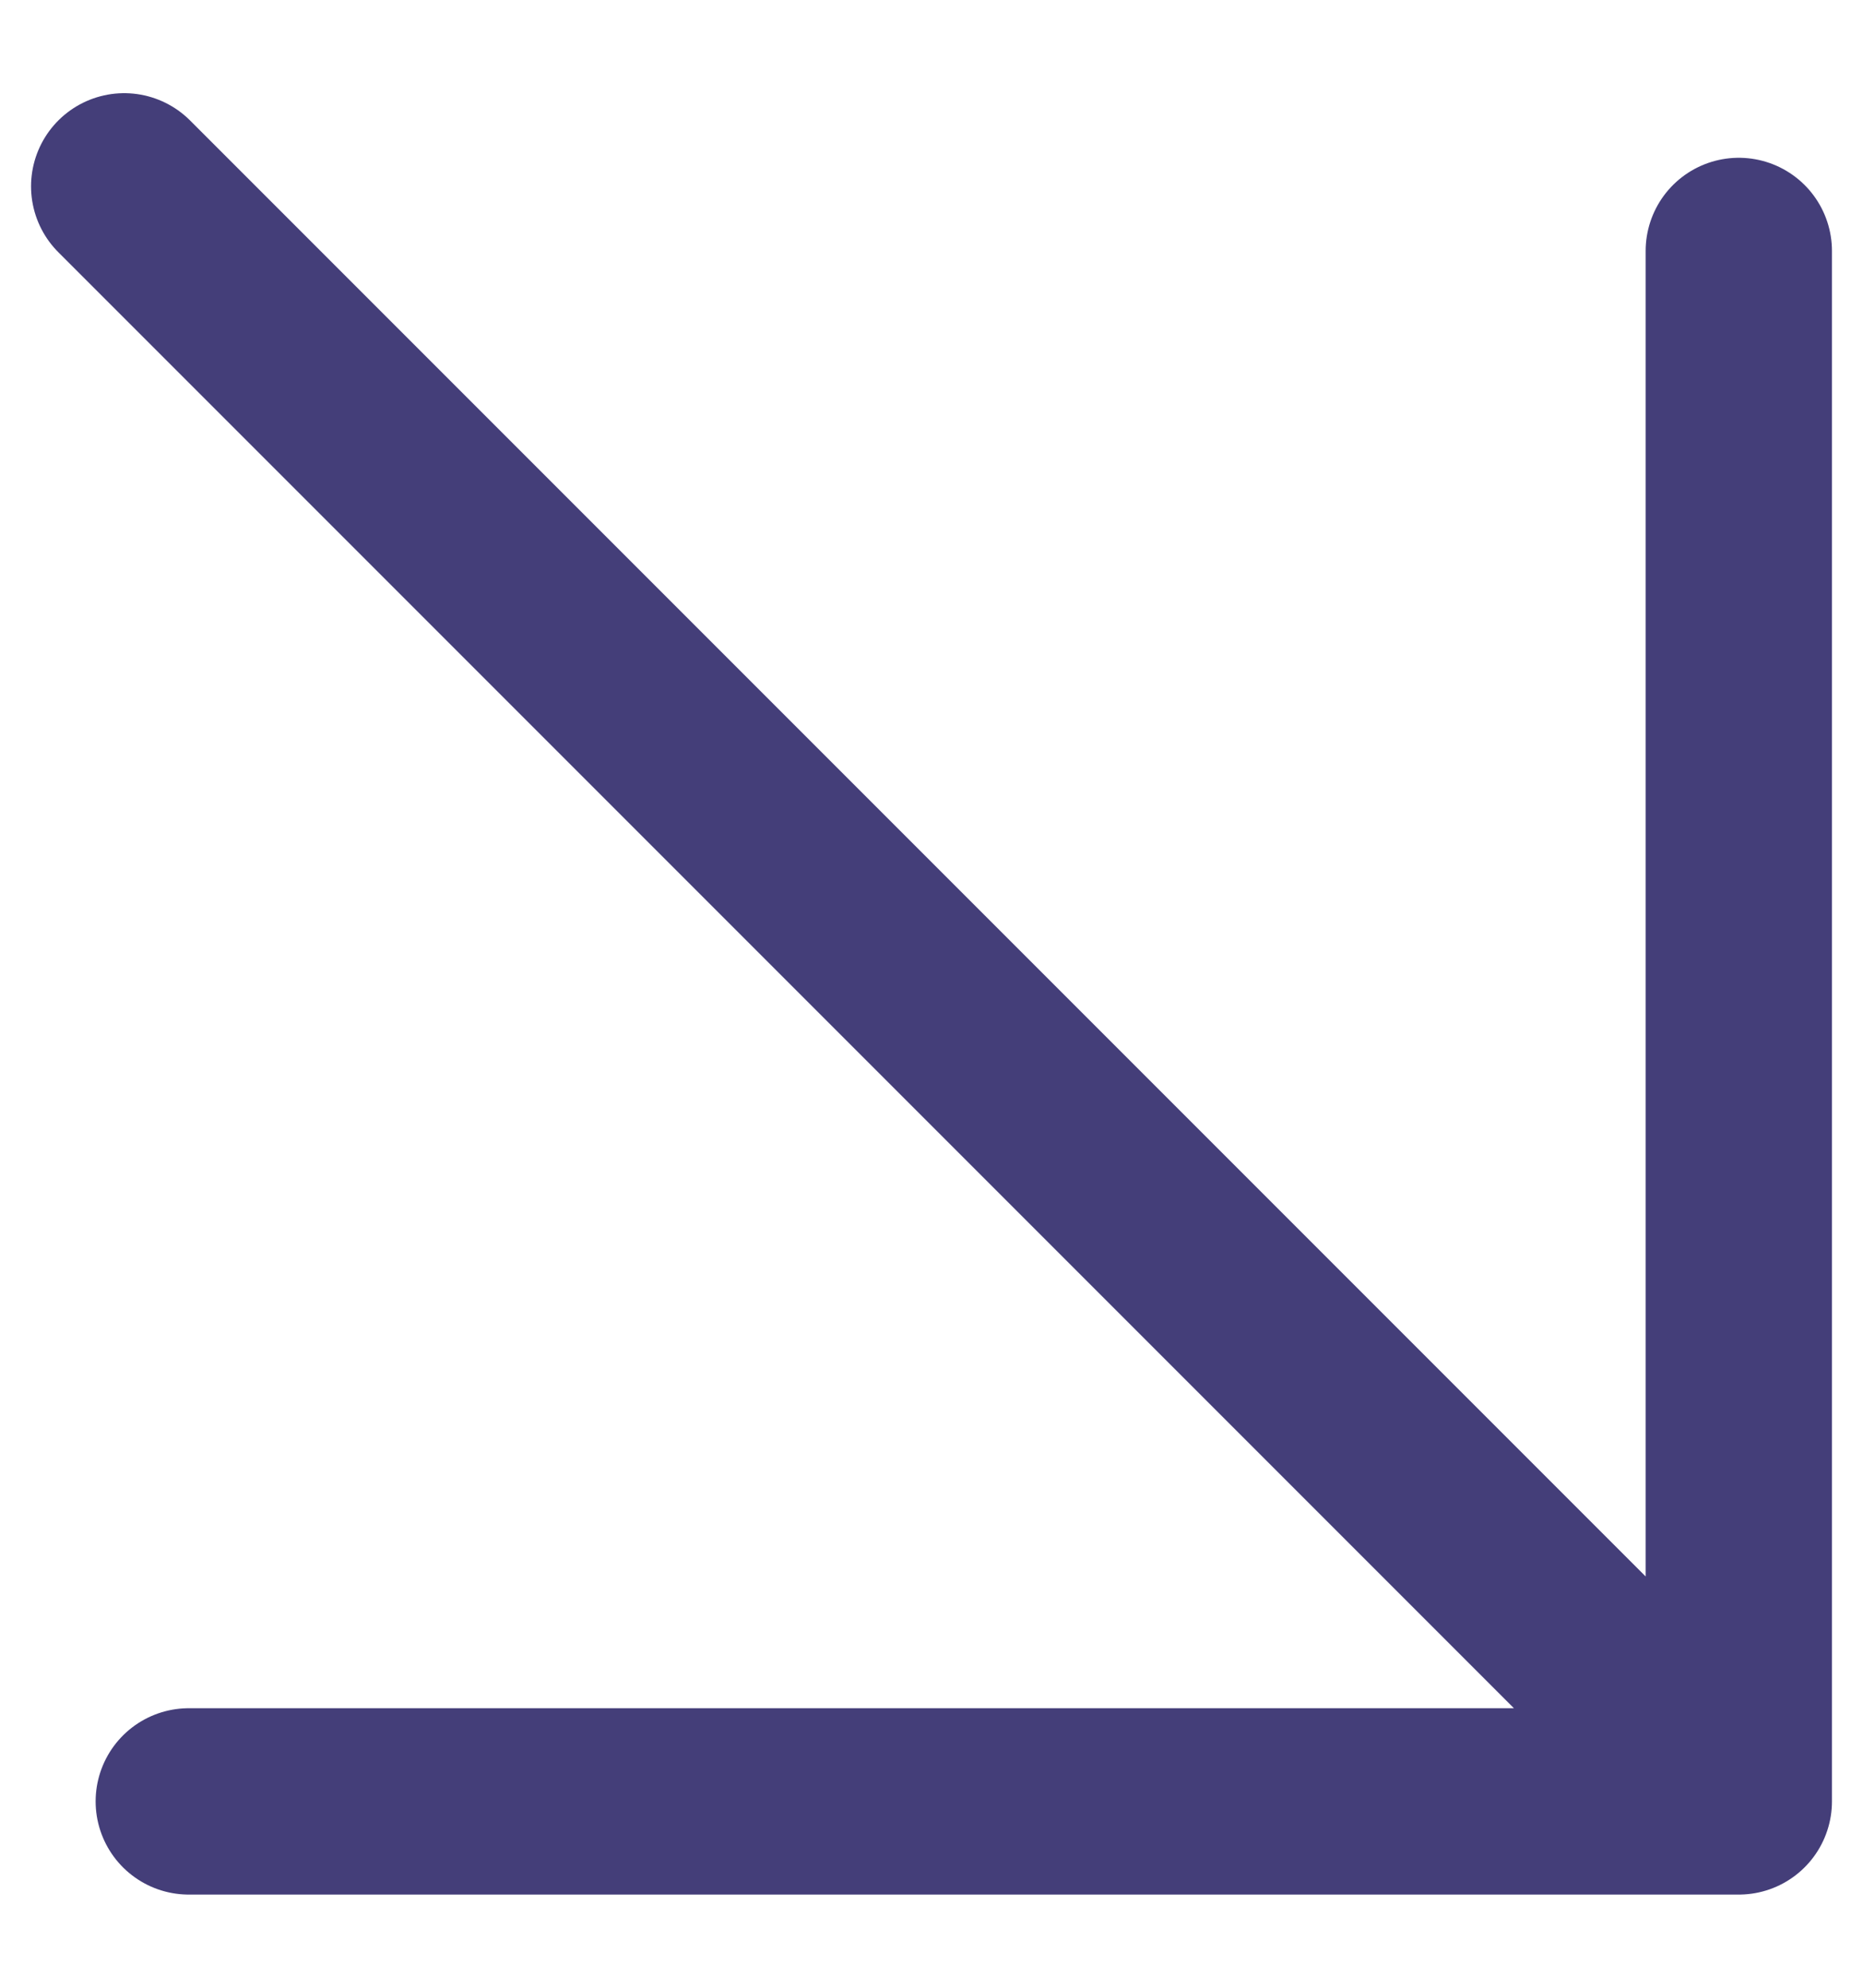 <svg width="15" height="16" viewBox="0 0 15 16" fill="none" xmlns="http://www.w3.org/2000/svg">
<g clip-path="url(#clip0_3129_171)">
<path d="M1 1.5L14 14.5M14 14.5V2.02M14 14.5H1.52" stroke="#443E79" stroke-width="1.5" stroke-linecap="round" stroke-linejoin="round"/>
</g>
<defs>
<clipPath id="clip0_3129_171">
<rect width="15" height="15" fill="white" transform="translate(0 0.5)"/>
</clipPath>
</defs>
</svg>
